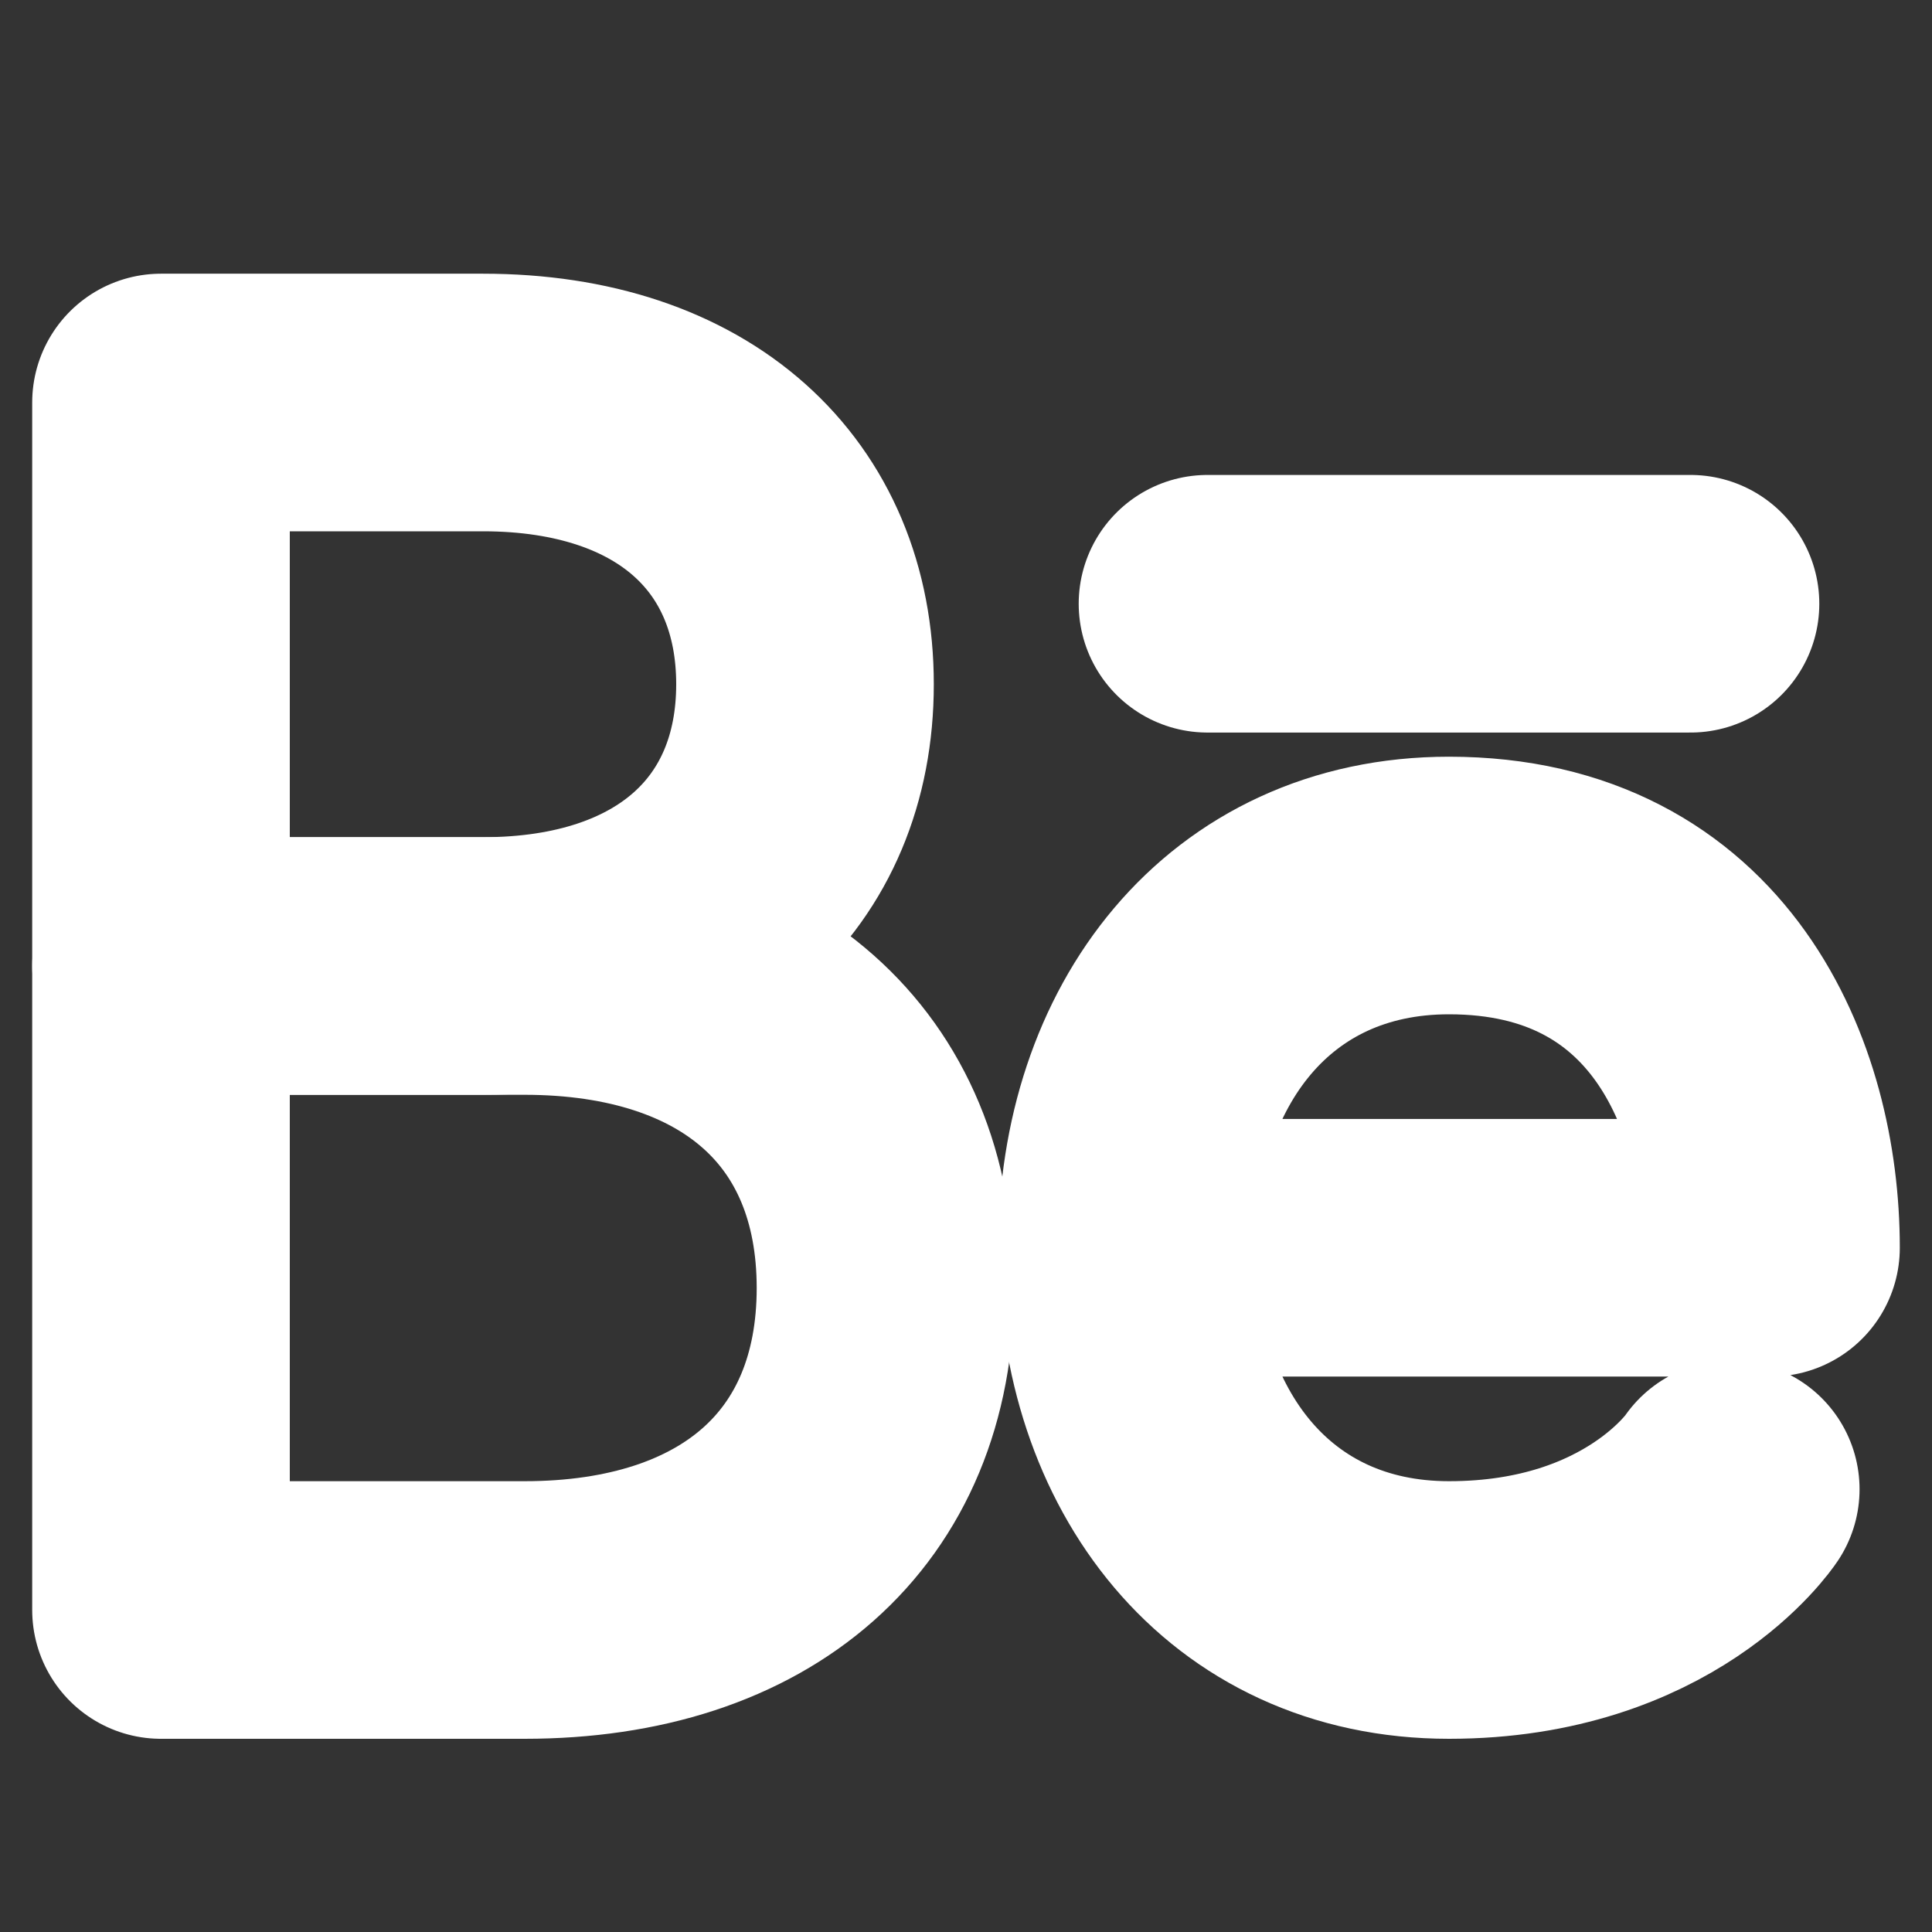 <svg width="30" height="30" viewBox="0 0 30 30" fill="none" xmlns="http://www.w3.org/2000/svg">
<rect x="0" y="0" width="30" height="30" fill="#333333" stroke="none"/>
<path d="M7.5 15C10.625 15 12.5 13.25 12.5 10.625C12.5 8 10.625 6.25 7.5 6.25C4.375 6.25 2.5 6.25 2.5 6.25V15H7.5Z" stroke="white" stroke-width="4" stroke-linecap="round" stroke-linejoin="round"/>
<path d="M8.145 25C11.585 25 13.75 23.125 13.75 20C13.75 16.875 11.585 15 8.145 15H2.5V25H8.145Z" stroke="white" stroke-width="4" stroke-linecap="round" stroke-linejoin="round"/>
<path d="M18.125 19.375H27.5C27.5 16.875 26.25 13.75 22.5 13.75C19.375 13.75 17.5 16.25 17.5 19.375C17.5 22.5 19.375 25 22.5 25C25.625 25 26.875 23.125 26.875 23.125" stroke="white" stroke-width="4" stroke-linecap="round" stroke-linejoin="round"/>
<path d="M26.25 9.375H18.75" stroke="white" stroke-width="4" stroke-linecap="round" stroke-linejoin="round"/>
</svg>
